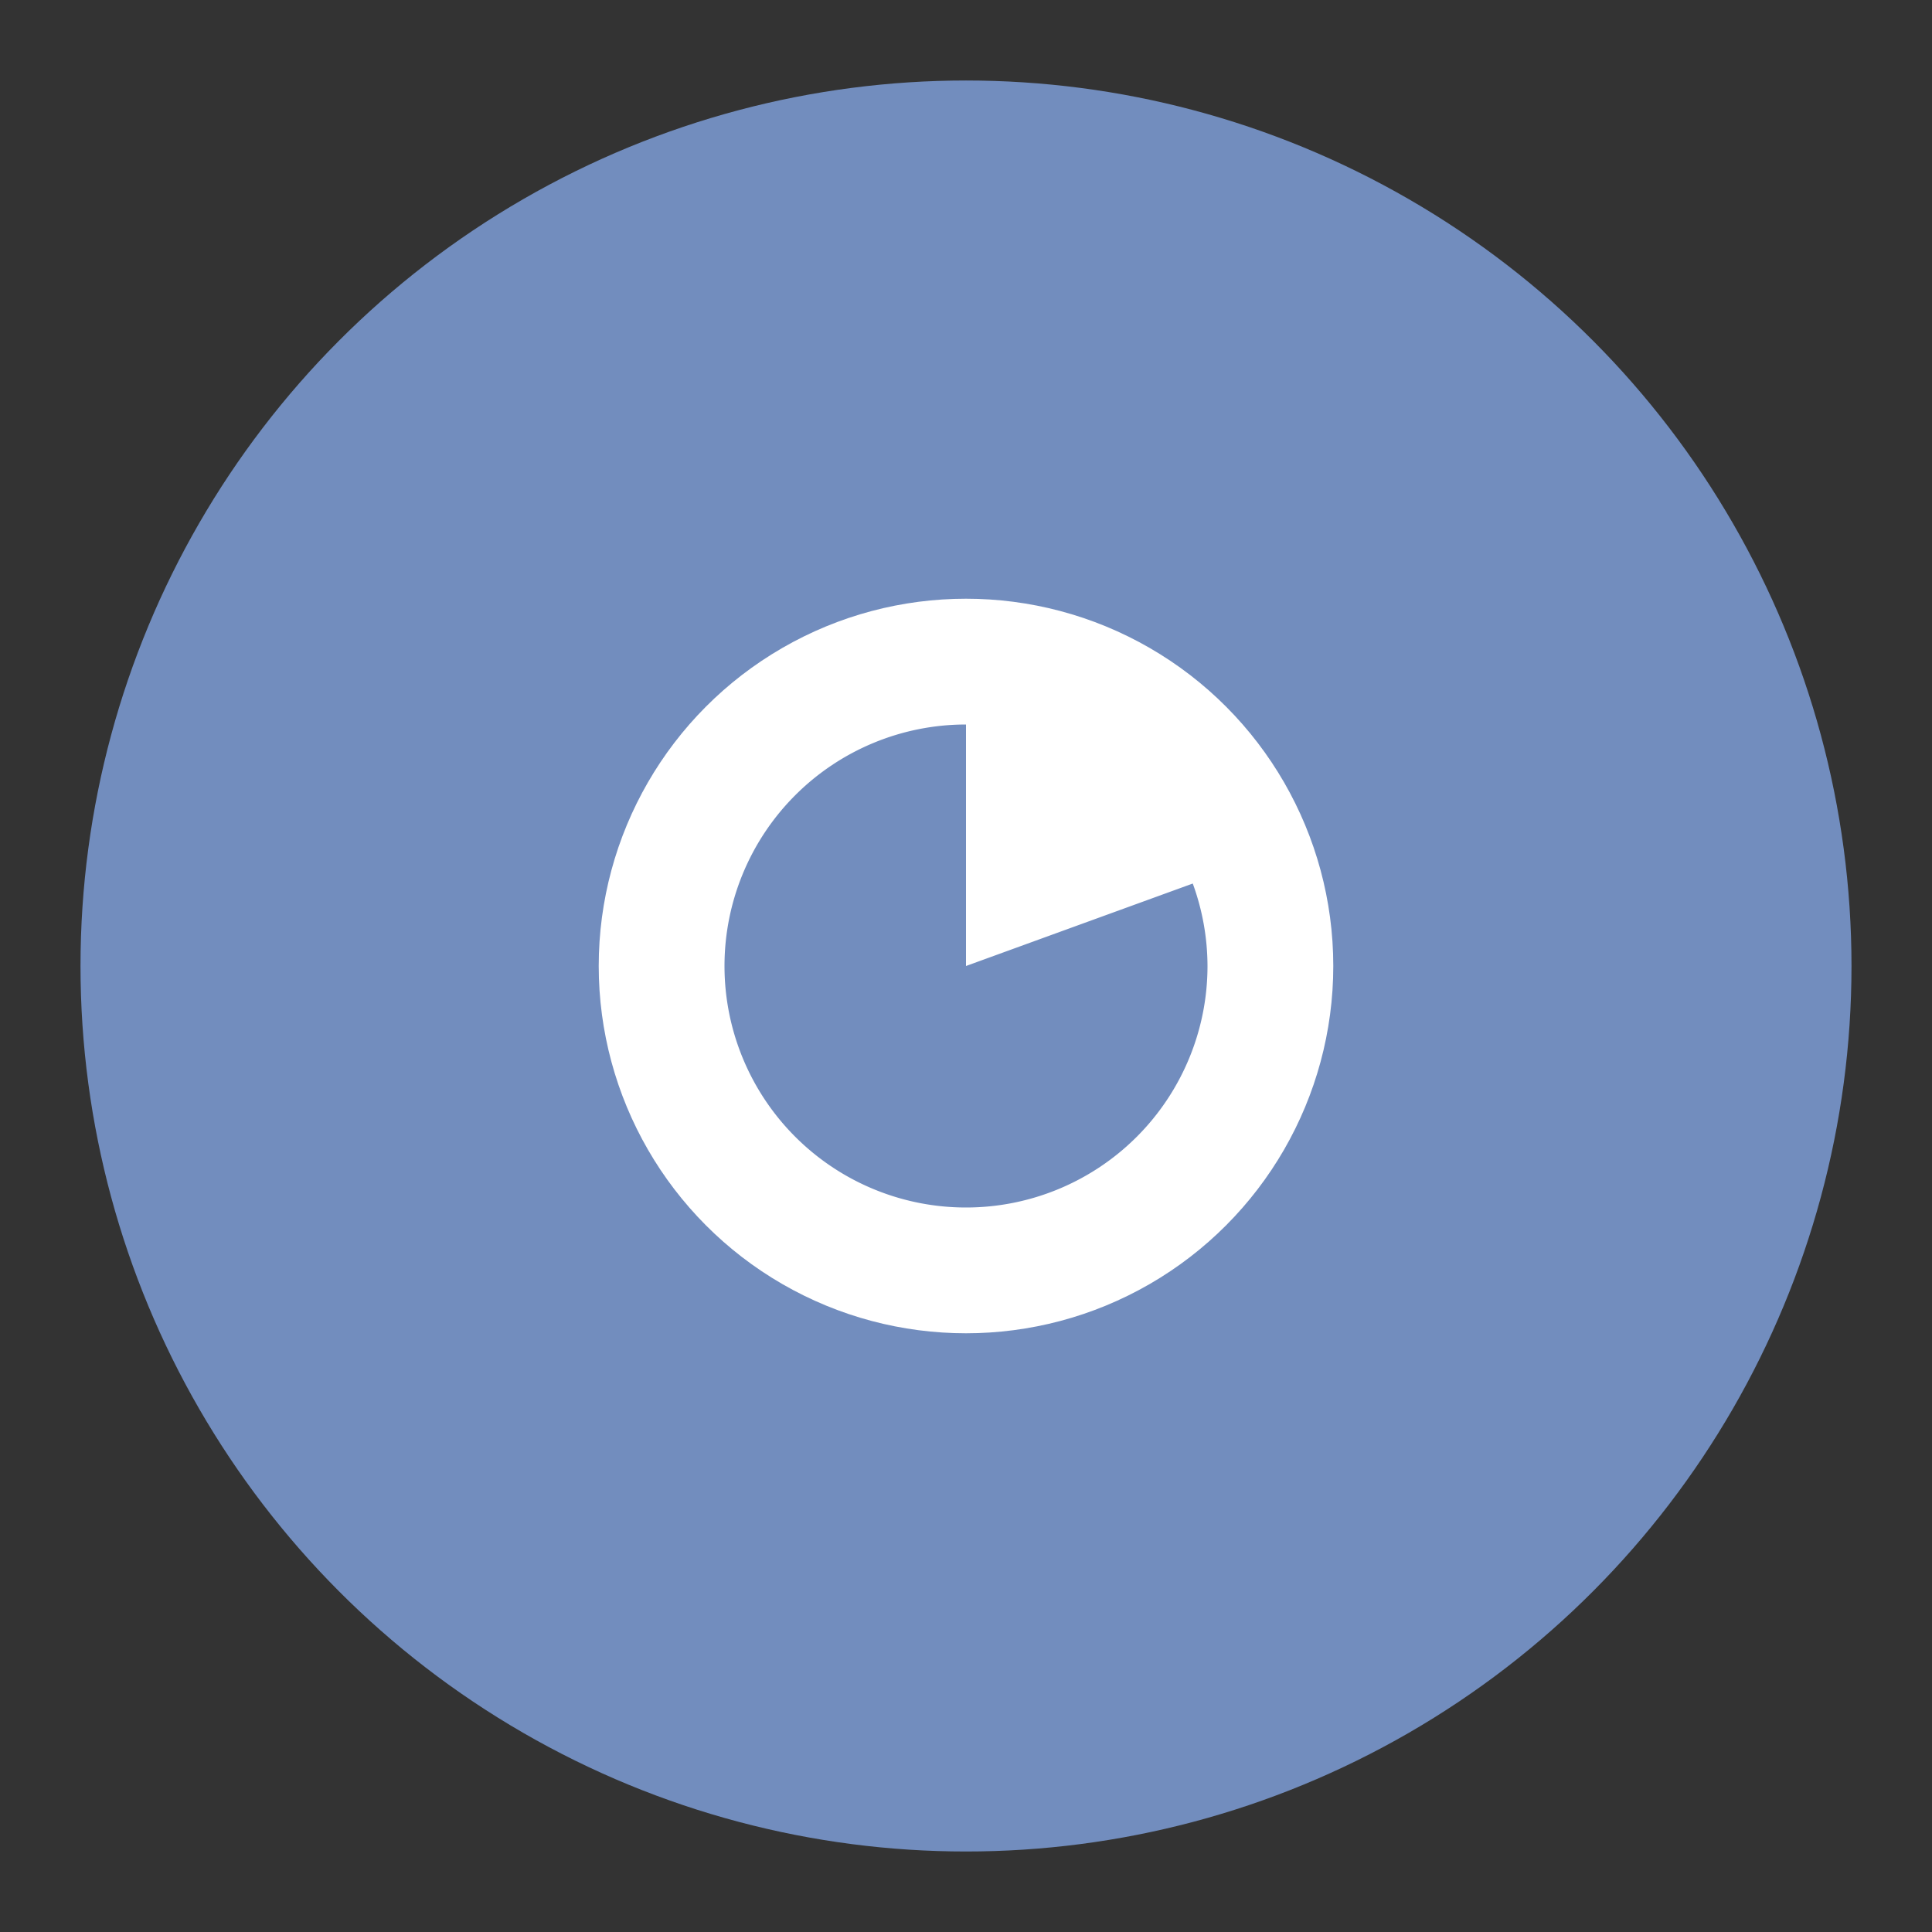 <svg width="192" height="192" version="1.1" viewBox="0 0 192 192" xmlns="http://www.w3.org/2000/svg">
 <rect x="0" y="0" width="192" height="192" fill="#333333" stroke="none"/>
 <circle cx="96" cy="96" r="88" opacity=".63" style="fill:#728dbe;opacity:1"/>
 <circle cx="96" cy="96" r="36.5" opacity=".63" style="fill:#fff;opacity:1"/>
 <path d="m96 72a24 24 0 0 0-24 24 24 24 0 0 0 24 24 24 24 0 0 0 24-24 24 24 0 0 0-1.465-8.195l-22.535 8.195v-24z" style="fill:#728dbe;paint-order:stroke fill markers"/>
</svg>
